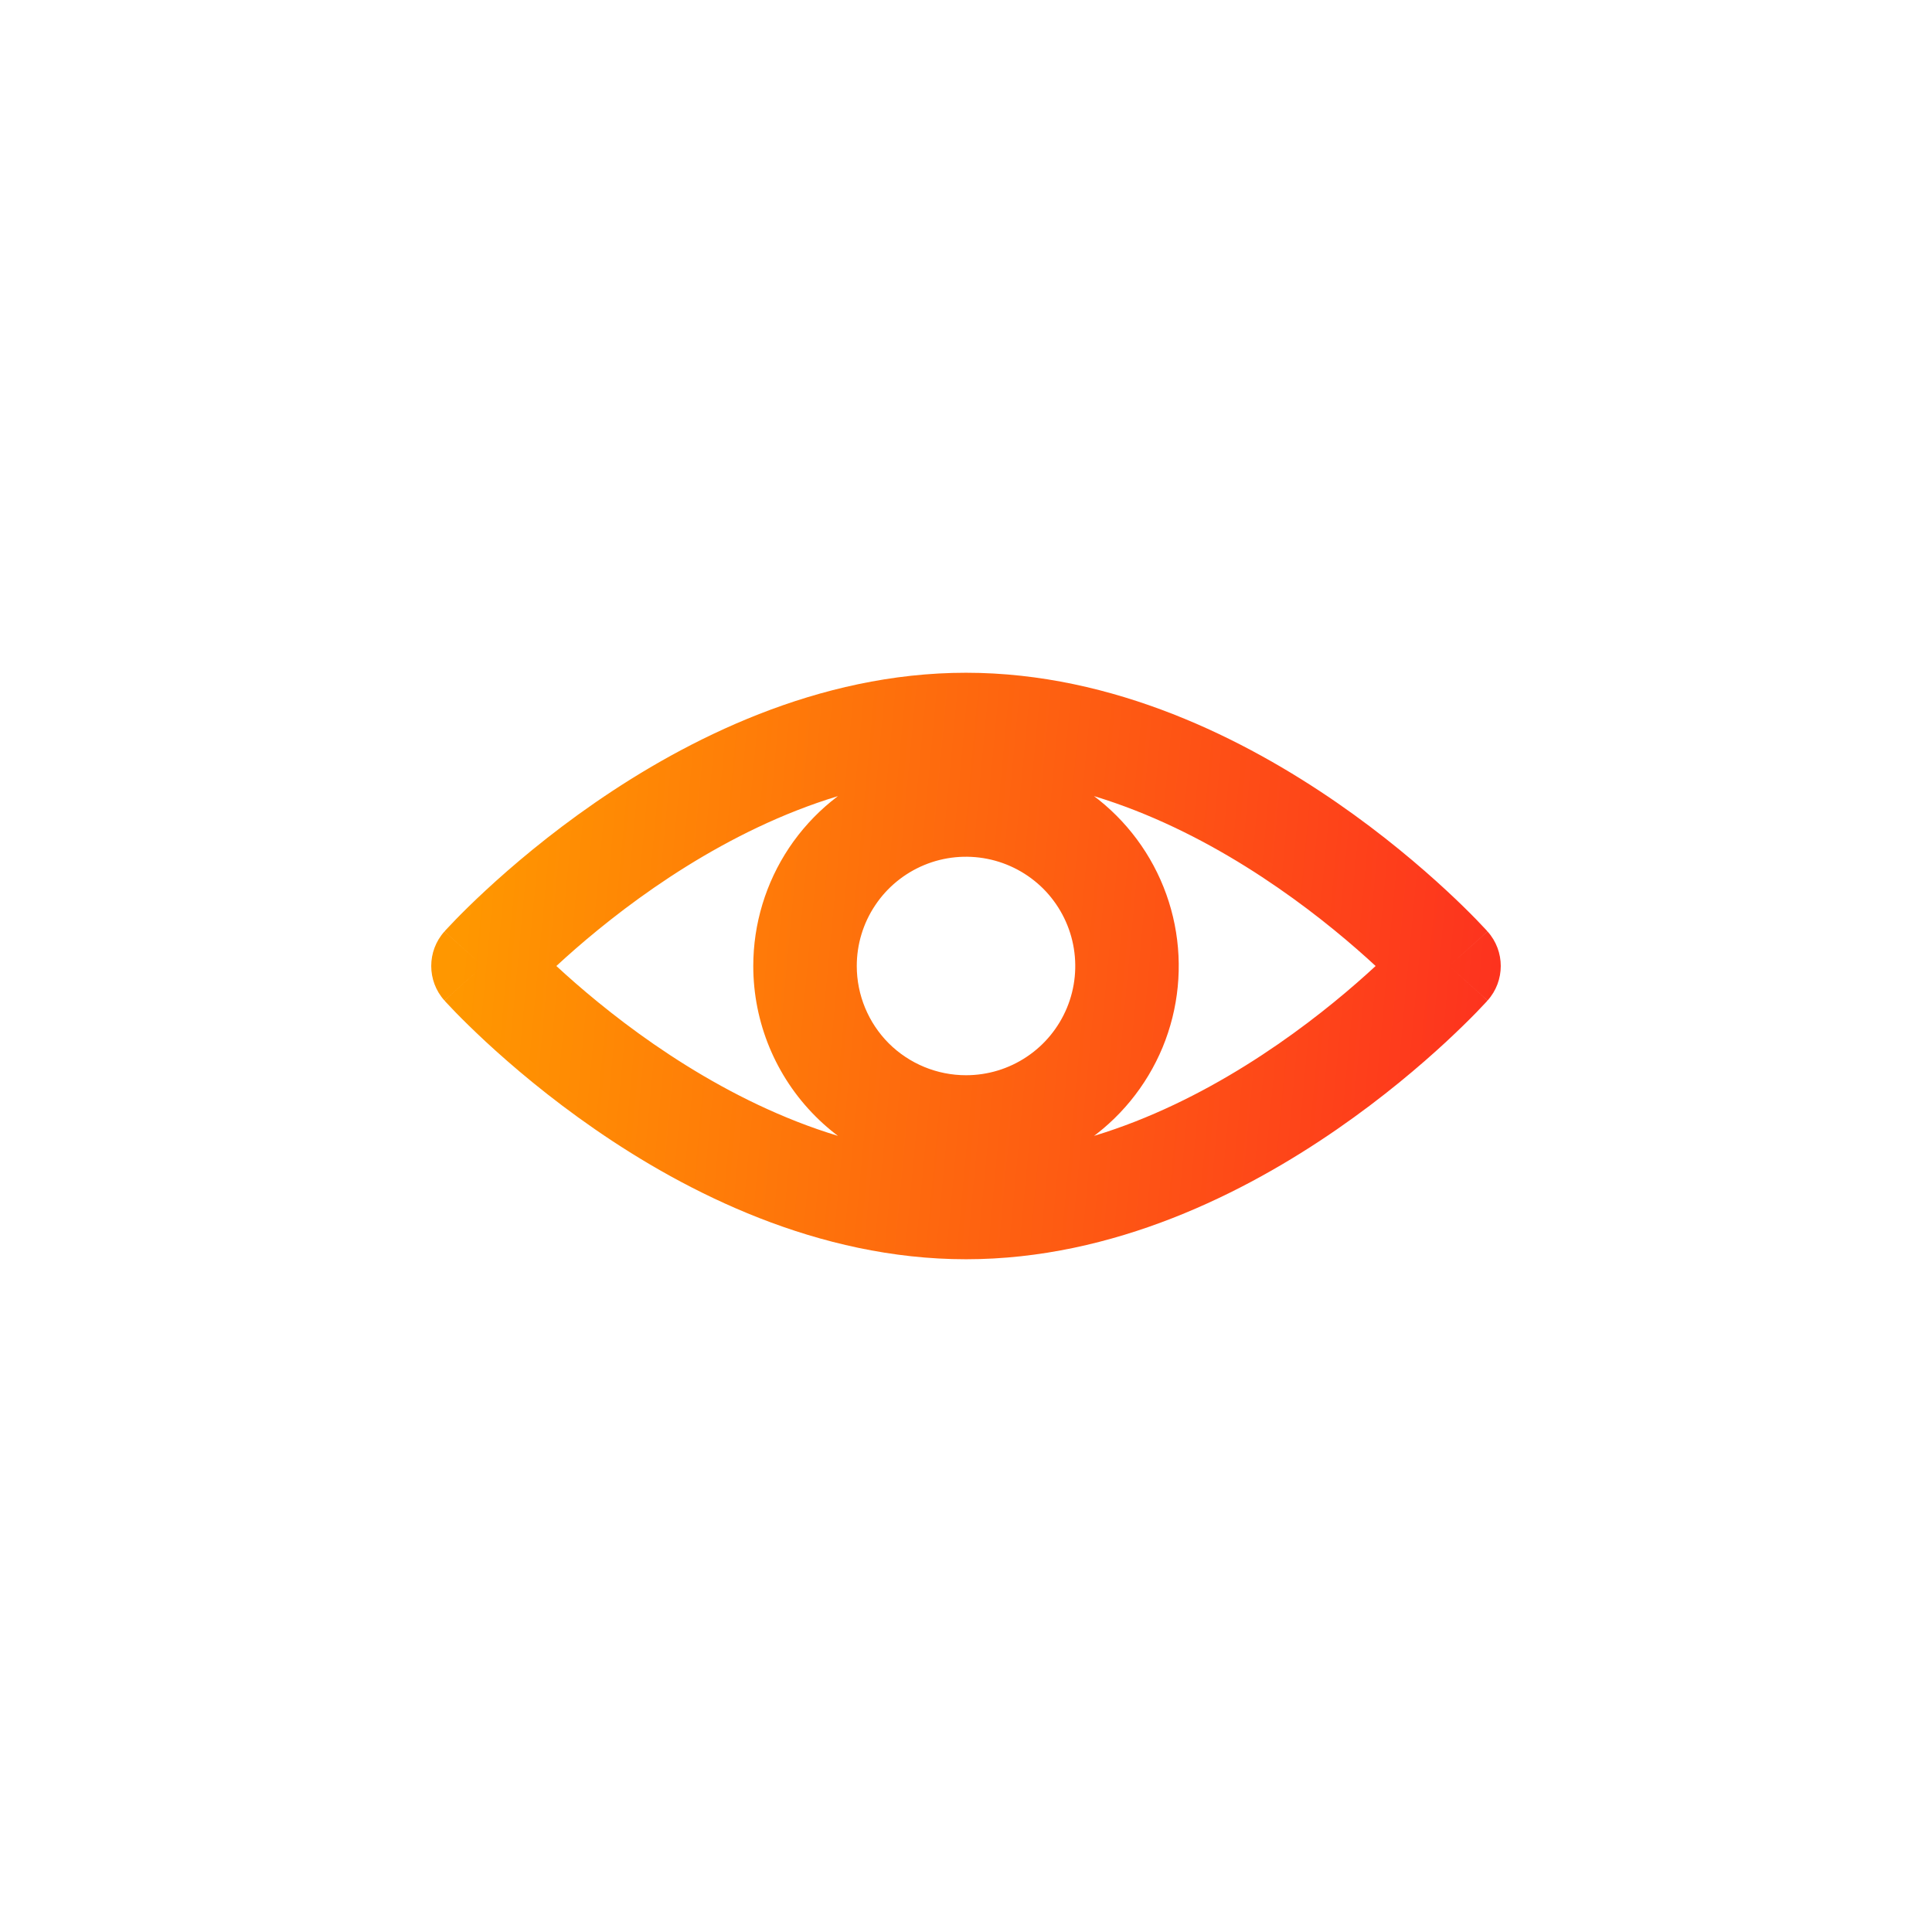 <svg width="28" height="28" viewBox="0 0 28 28" fill="none" xmlns="http://www.w3.org/2000/svg">
<path d="M21 14L21.559 14.5C21.814 14.216 21.814 13.784 21.559 13.5L21 14ZM7 14L6.441 13.5C6.186 13.784 6.186 14.216 6.441 14.5L7 14ZM14 11.25C15.715 11.25 17.314 12.031 18.523 12.867C19.121 13.28 19.606 13.694 19.94 14.003C20.107 14.158 20.235 14.286 20.321 14.373C20.363 14.417 20.395 14.45 20.415 14.472C20.425 14.483 20.433 14.491 20.437 14.496C20.439 14.498 20.441 14.5 20.441 14.501C20.442 14.501 20.442 14.501 20.442 14.501C20.442 14.501 20.442 14.501 20.442 14.501C20.442 14.501 20.442 14.501 20.442 14.501C20.441 14.501 20.441 14.5 21 14C21.559 13.5 21.559 13.499 21.558 13.499C21.558 13.499 21.558 13.499 21.558 13.499C21.558 13.498 21.557 13.498 21.557 13.498C21.556 13.497 21.555 13.496 21.554 13.495C21.552 13.492 21.549 13.488 21.545 13.484C21.537 13.476 21.526 13.464 21.512 13.449C21.485 13.42 21.446 13.378 21.395 13.326C21.294 13.222 21.147 13.076 20.96 12.903C20.585 12.556 20.045 12.095 19.376 11.633C18.052 10.719 16.151 9.75 14 9.75V11.25ZM21 14C20.441 13.5 20.441 13.499 20.442 13.499C20.442 13.499 20.442 13.499 20.442 13.499C20.442 13.499 20.442 13.499 20.442 13.499C20.442 13.499 20.442 13.499 20.441 13.499C20.441 13.5 20.439 13.502 20.437 13.504C20.433 13.509 20.425 13.517 20.415 13.528C20.395 13.55 20.363 13.583 20.321 13.627C20.235 13.714 20.107 13.842 19.94 13.997C19.606 14.306 19.121 14.72 18.523 15.133C17.314 15.969 15.715 16.75 14 16.75V18.25C16.151 18.25 18.052 17.282 19.376 16.367C20.045 15.905 20.585 15.444 20.96 15.097C21.147 14.923 21.294 14.778 21.395 14.674C21.446 14.622 21.485 14.58 21.512 14.551C21.526 14.536 21.537 14.524 21.545 14.516C21.549 14.512 21.552 14.508 21.554 14.505C21.555 14.504 21.556 14.503 21.557 14.502C21.557 14.502 21.558 14.502 21.558 14.501C21.558 14.501 21.558 14.501 21.558 14.501C21.559 14.501 21.559 14.5 21 14ZM14 16.75C12.285 16.75 10.686 15.969 9.476 15.133C8.879 14.72 8.394 14.306 8.06 13.997C7.893 13.842 7.765 13.714 7.679 13.627C7.637 13.583 7.605 13.55 7.585 13.528C7.575 13.517 7.567 13.509 7.563 13.504C7.561 13.502 7.559 13.5 7.559 13.499C7.558 13.499 7.558 13.499 7.558 13.499C7.558 13.499 7.558 13.499 7.558 13.499C7.558 13.499 7.558 13.499 7.558 13.499C7.559 13.499 7.559 13.5 7 14C6.441 14.5 6.441 14.501 6.442 14.501C6.442 14.501 6.442 14.501 6.442 14.501C6.442 14.502 6.443 14.502 6.443 14.502C6.444 14.503 6.445 14.504 6.446 14.505C6.448 14.508 6.451 14.512 6.455 14.516C6.463 14.524 6.474 14.536 6.488 14.551C6.515 14.58 6.554 14.622 6.605 14.674C6.706 14.778 6.853 14.923 7.04 15.097C7.415 15.444 7.955 15.905 8.624 16.367C9.948 17.282 11.849 18.25 14 18.25V16.75ZM7 14C7.559 14.5 7.559 14.501 7.558 14.501C7.558 14.501 7.558 14.501 7.558 14.501C7.558 14.501 7.558 14.501 7.558 14.501C7.558 14.501 7.558 14.501 7.559 14.501C7.559 14.5 7.561 14.498 7.563 14.496C7.567 14.491 7.575 14.483 7.585 14.472C7.605 14.45 7.637 14.417 7.679 14.373C7.765 14.286 7.893 14.158 8.06 14.003C8.394 13.694 8.879 13.28 9.476 12.867C10.686 12.031 12.285 11.25 14 11.25V9.75C11.849 9.75 9.948 10.719 8.624 11.633C7.955 12.095 7.415 12.556 7.04 12.903C6.853 13.076 6.706 13.222 6.605 13.326C6.554 13.378 6.515 13.42 6.488 13.449C6.474 13.464 6.463 13.476 6.455 13.484C6.451 13.488 6.448 13.492 6.446 13.495C6.445 13.496 6.444 13.497 6.443 13.498C6.443 13.498 6.442 13.498 6.442 13.499C6.442 13.499 6.442 13.499 6.442 13.499C6.441 13.499 6.441 13.5 7 14ZM14 17.083C14.61 17.083 15.206 16.902 15.713 16.564L14.88 15.316C14.619 15.491 14.313 15.583 14 15.583V17.083ZM15.713 16.564C16.22 16.225 16.615 15.743 16.849 15.18L15.463 14.606C15.343 14.895 15.14 15.143 14.88 15.316L15.713 16.564ZM16.849 15.18C17.082 14.617 17.143 13.996 17.024 13.398L15.553 13.691C15.614 13.998 15.583 14.317 15.463 14.606L16.849 15.18ZM17.024 13.398C16.905 12.8 16.611 12.251 16.18 11.82L15.12 12.88C15.341 13.102 15.492 13.384 15.553 13.691L17.024 13.398ZM16.18 11.82C15.749 11.389 15.2 11.095 14.601 10.976L14.309 12.447C14.616 12.508 14.898 12.659 15.12 12.88L16.18 11.82ZM14.601 10.976C14.003 10.857 13.383 10.918 12.82 11.151L13.394 12.537C13.683 12.417 14.002 12.386 14.309 12.447L14.601 10.976ZM12.82 11.151C12.257 11.385 11.775 11.78 11.436 12.287L12.684 13.12C12.857 12.86 13.105 12.657 13.394 12.537L12.82 11.151ZM11.436 12.287C11.098 12.794 10.917 13.39 10.917 14H12.417C12.417 13.687 12.509 13.381 12.684 13.12L11.436 12.287ZM10.917 14C10.917 14.818 11.242 15.602 11.82 16.18L12.88 15.12C12.584 14.823 12.417 14.42 12.417 14H10.917ZM11.82 16.18C12.398 16.759 13.182 17.083 14 17.083V15.583C13.58 15.583 13.177 15.416 12.88 15.12L11.82 16.18Z" fill="url(#paint0_linear_285_2540)"/>
<defs>
<linearGradient id="paint0_linear_285_2540" x1="7" y1="10.5" x2="25.599" y2="12.234" gradientUnits="userSpaceOnUse">
<stop stop-color="#FF9700"/>
<stop offset="1" stop-color="#FD1A26"/>
</linearGradient>
</defs>
</svg>
